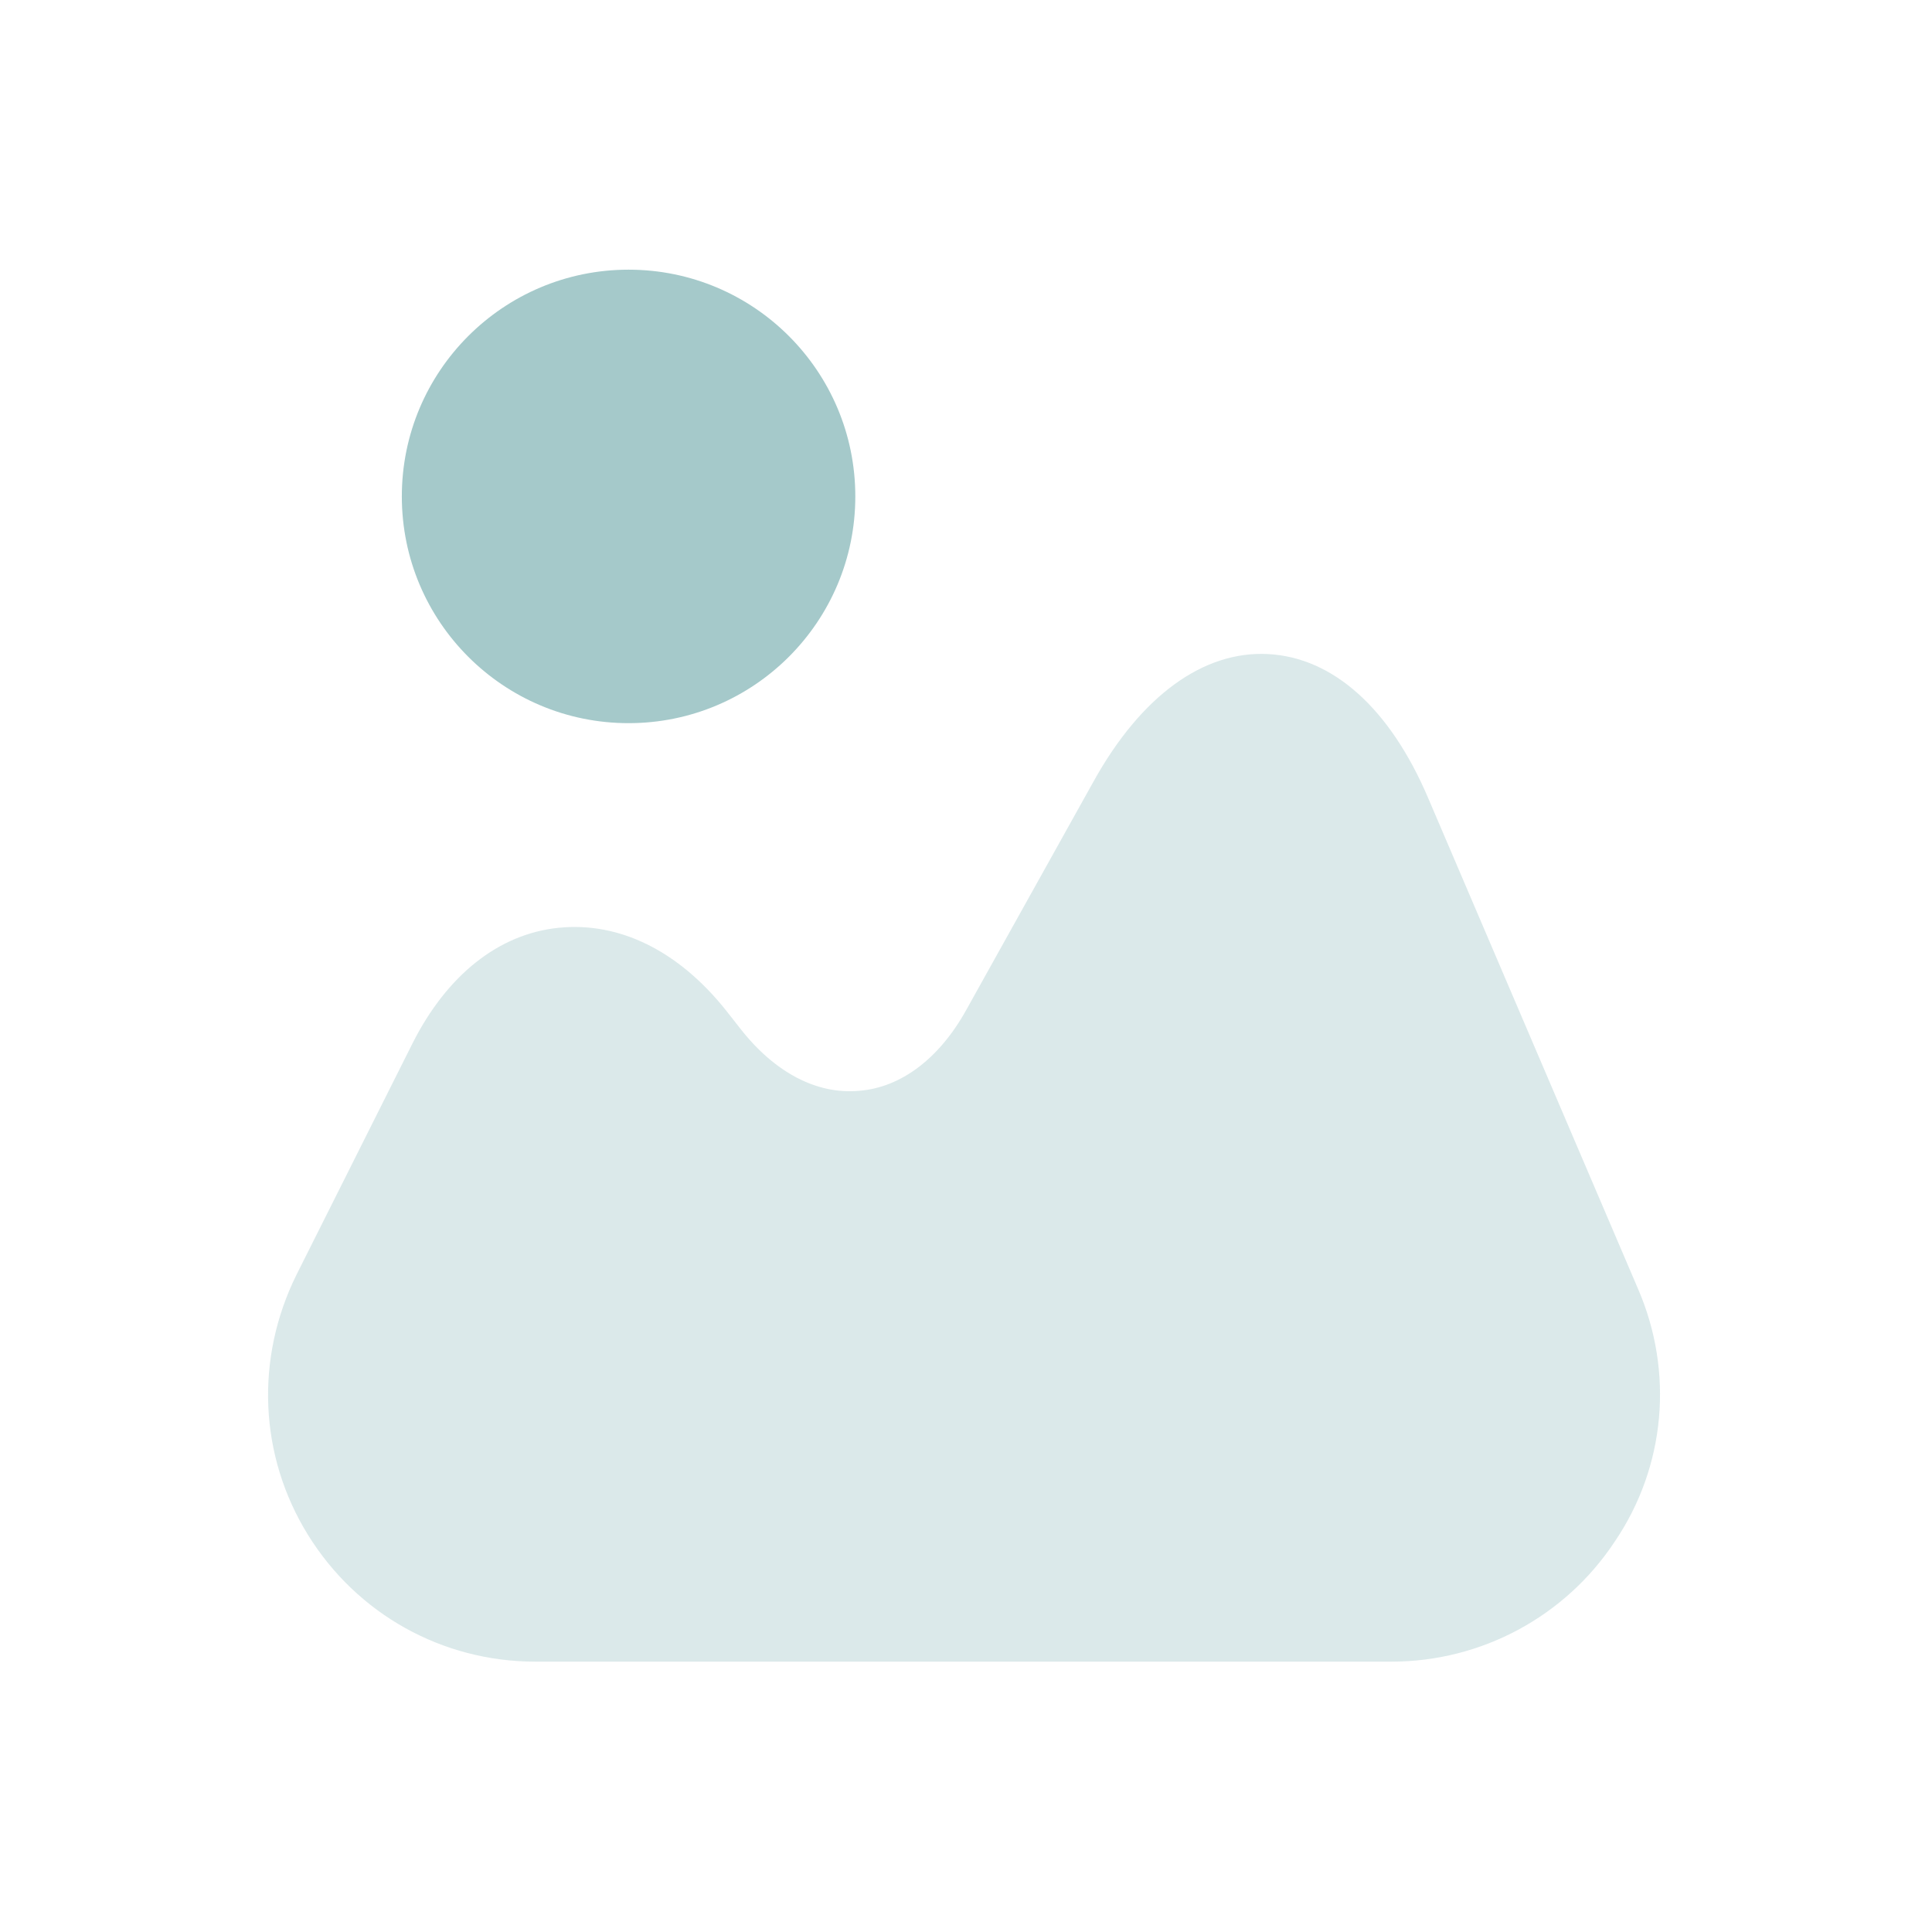<svg viewBox="-2.4 -2.4 28.80 28.80" fill="none" xmlns="http://www.w3.org/2000/svg" stroke="#000000" stroke-width="0"><g id="SVGRepo_bgCarrier" stroke-width="0"></g><g id="SVGRepo_tracerCarrier" stroke-linecap="round" stroke-linejoin="round" stroke="#CCCCCC" stroke-width="0.048"></g><g id="SVGRepo_iconCarrier"> <path opacity="0.4" d="M22.021 16.82L18.891 9.5C18.321 8.16 17.471 7.4 16.501 7.35C15.541 7.3 14.611 7.97 13.901 9.25L12.001 12.66C11.601 13.38 11.031 13.81 10.411 13.86C9.781 13.92 9.151 13.59 8.641 12.94L8.421 12.66C7.711 11.77 6.831 11.34 5.931 11.43C5.031 11.52 4.261 12.14 3.751 13.15L2.021 16.6C1.401 17.85 1.461 19.3 2.191 20.48C2.921 21.66 4.191 22.37 5.581 22.37H18.341C19.681 22.37 20.931 21.7 21.671 20.58C22.431 19.46 22.551 18.05 22.021 16.82Z" fill="#A5C9CA"></path> <path d="M6.97 8.38C8.837 8.38 10.35 6.867 10.35 5C10.35 3.133 8.837 1.62 6.97 1.62C5.103 1.62 3.59 3.133 3.59 5C3.59 6.867 5.103 8.38 6.97 8.38Z" fill="#A5C9CA"></path> </g></svg>